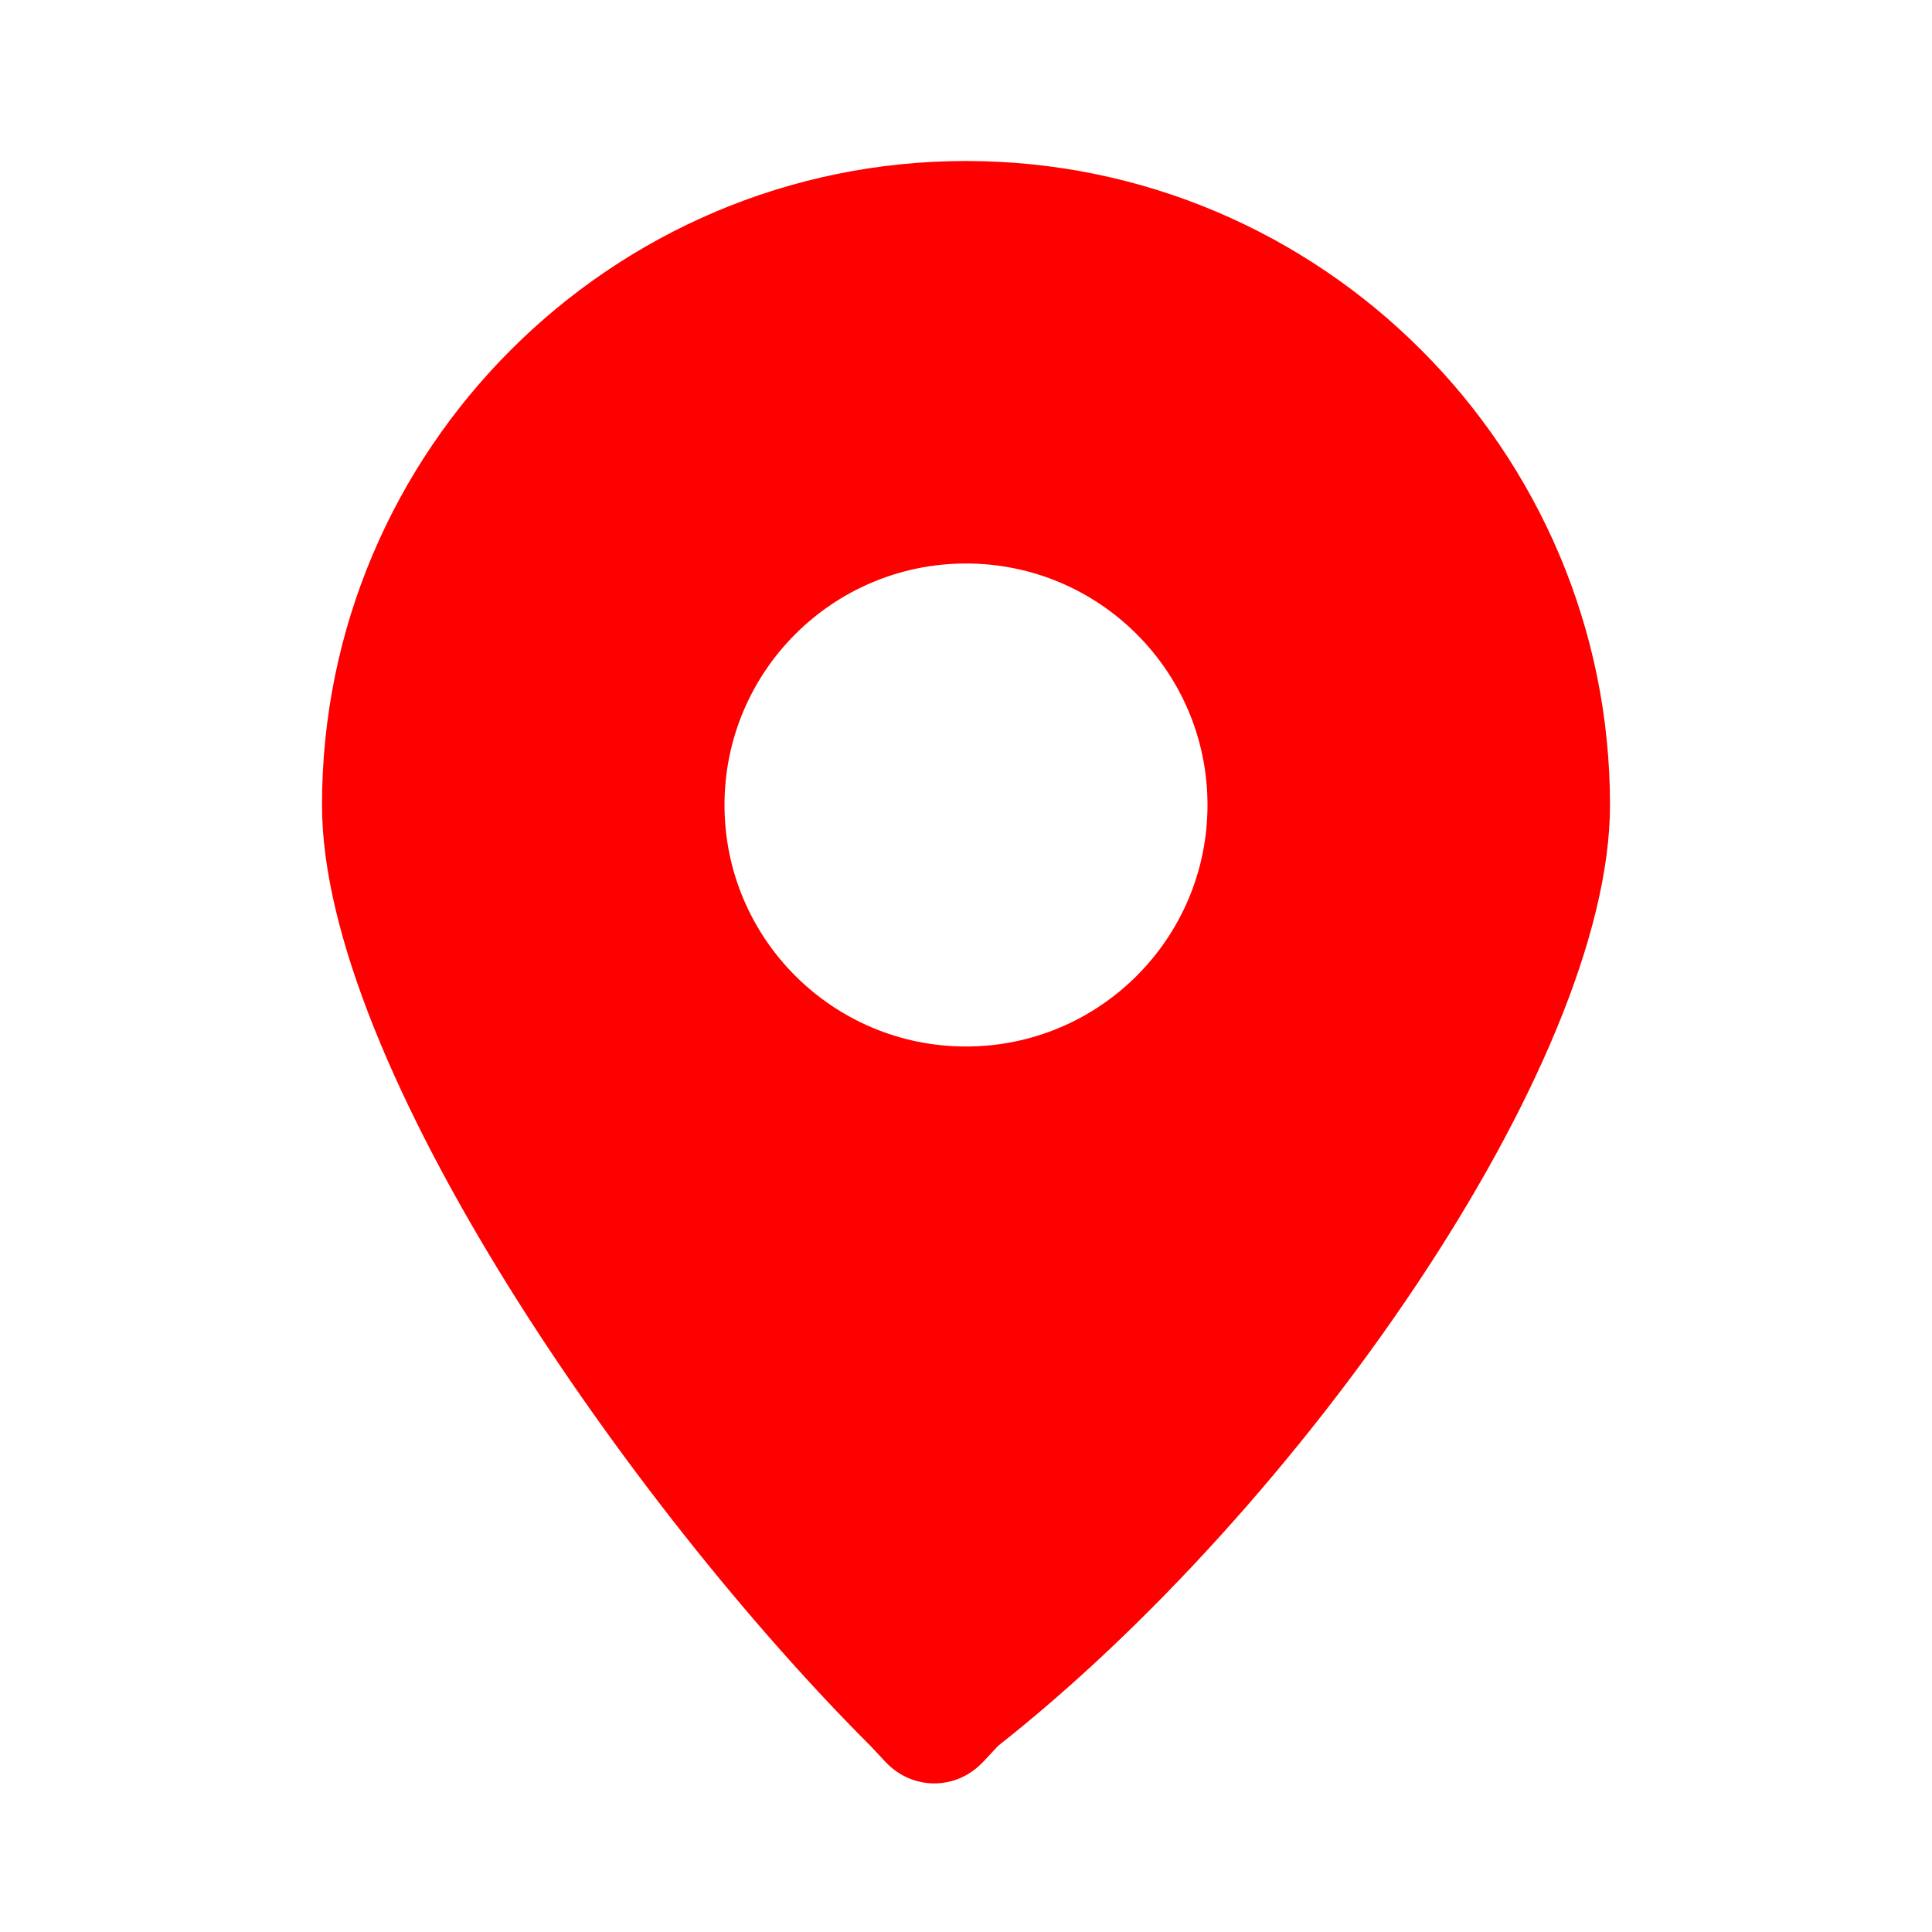 <svg xmlns="http://www.w3.org/2000/svg" width="48" height="48" viewBox="0 0 48 48">
  <path fill="#FF0000" d="M24 4C15.18 4 8 11.18 8 20c0 6.47 7.73 17.49 13.624 23.373l.376.402c.67.711 1.754.711 2.424 0l.376-.402C32.27 37.49 40 26.47 40 20c0-8.82-7.18-16-16-16zm0 22c-3.314 0-6-2.686-6-6s2.686-6 6-6 6 2.686 6 6-2.686 6-6 6z"/>
</svg>

